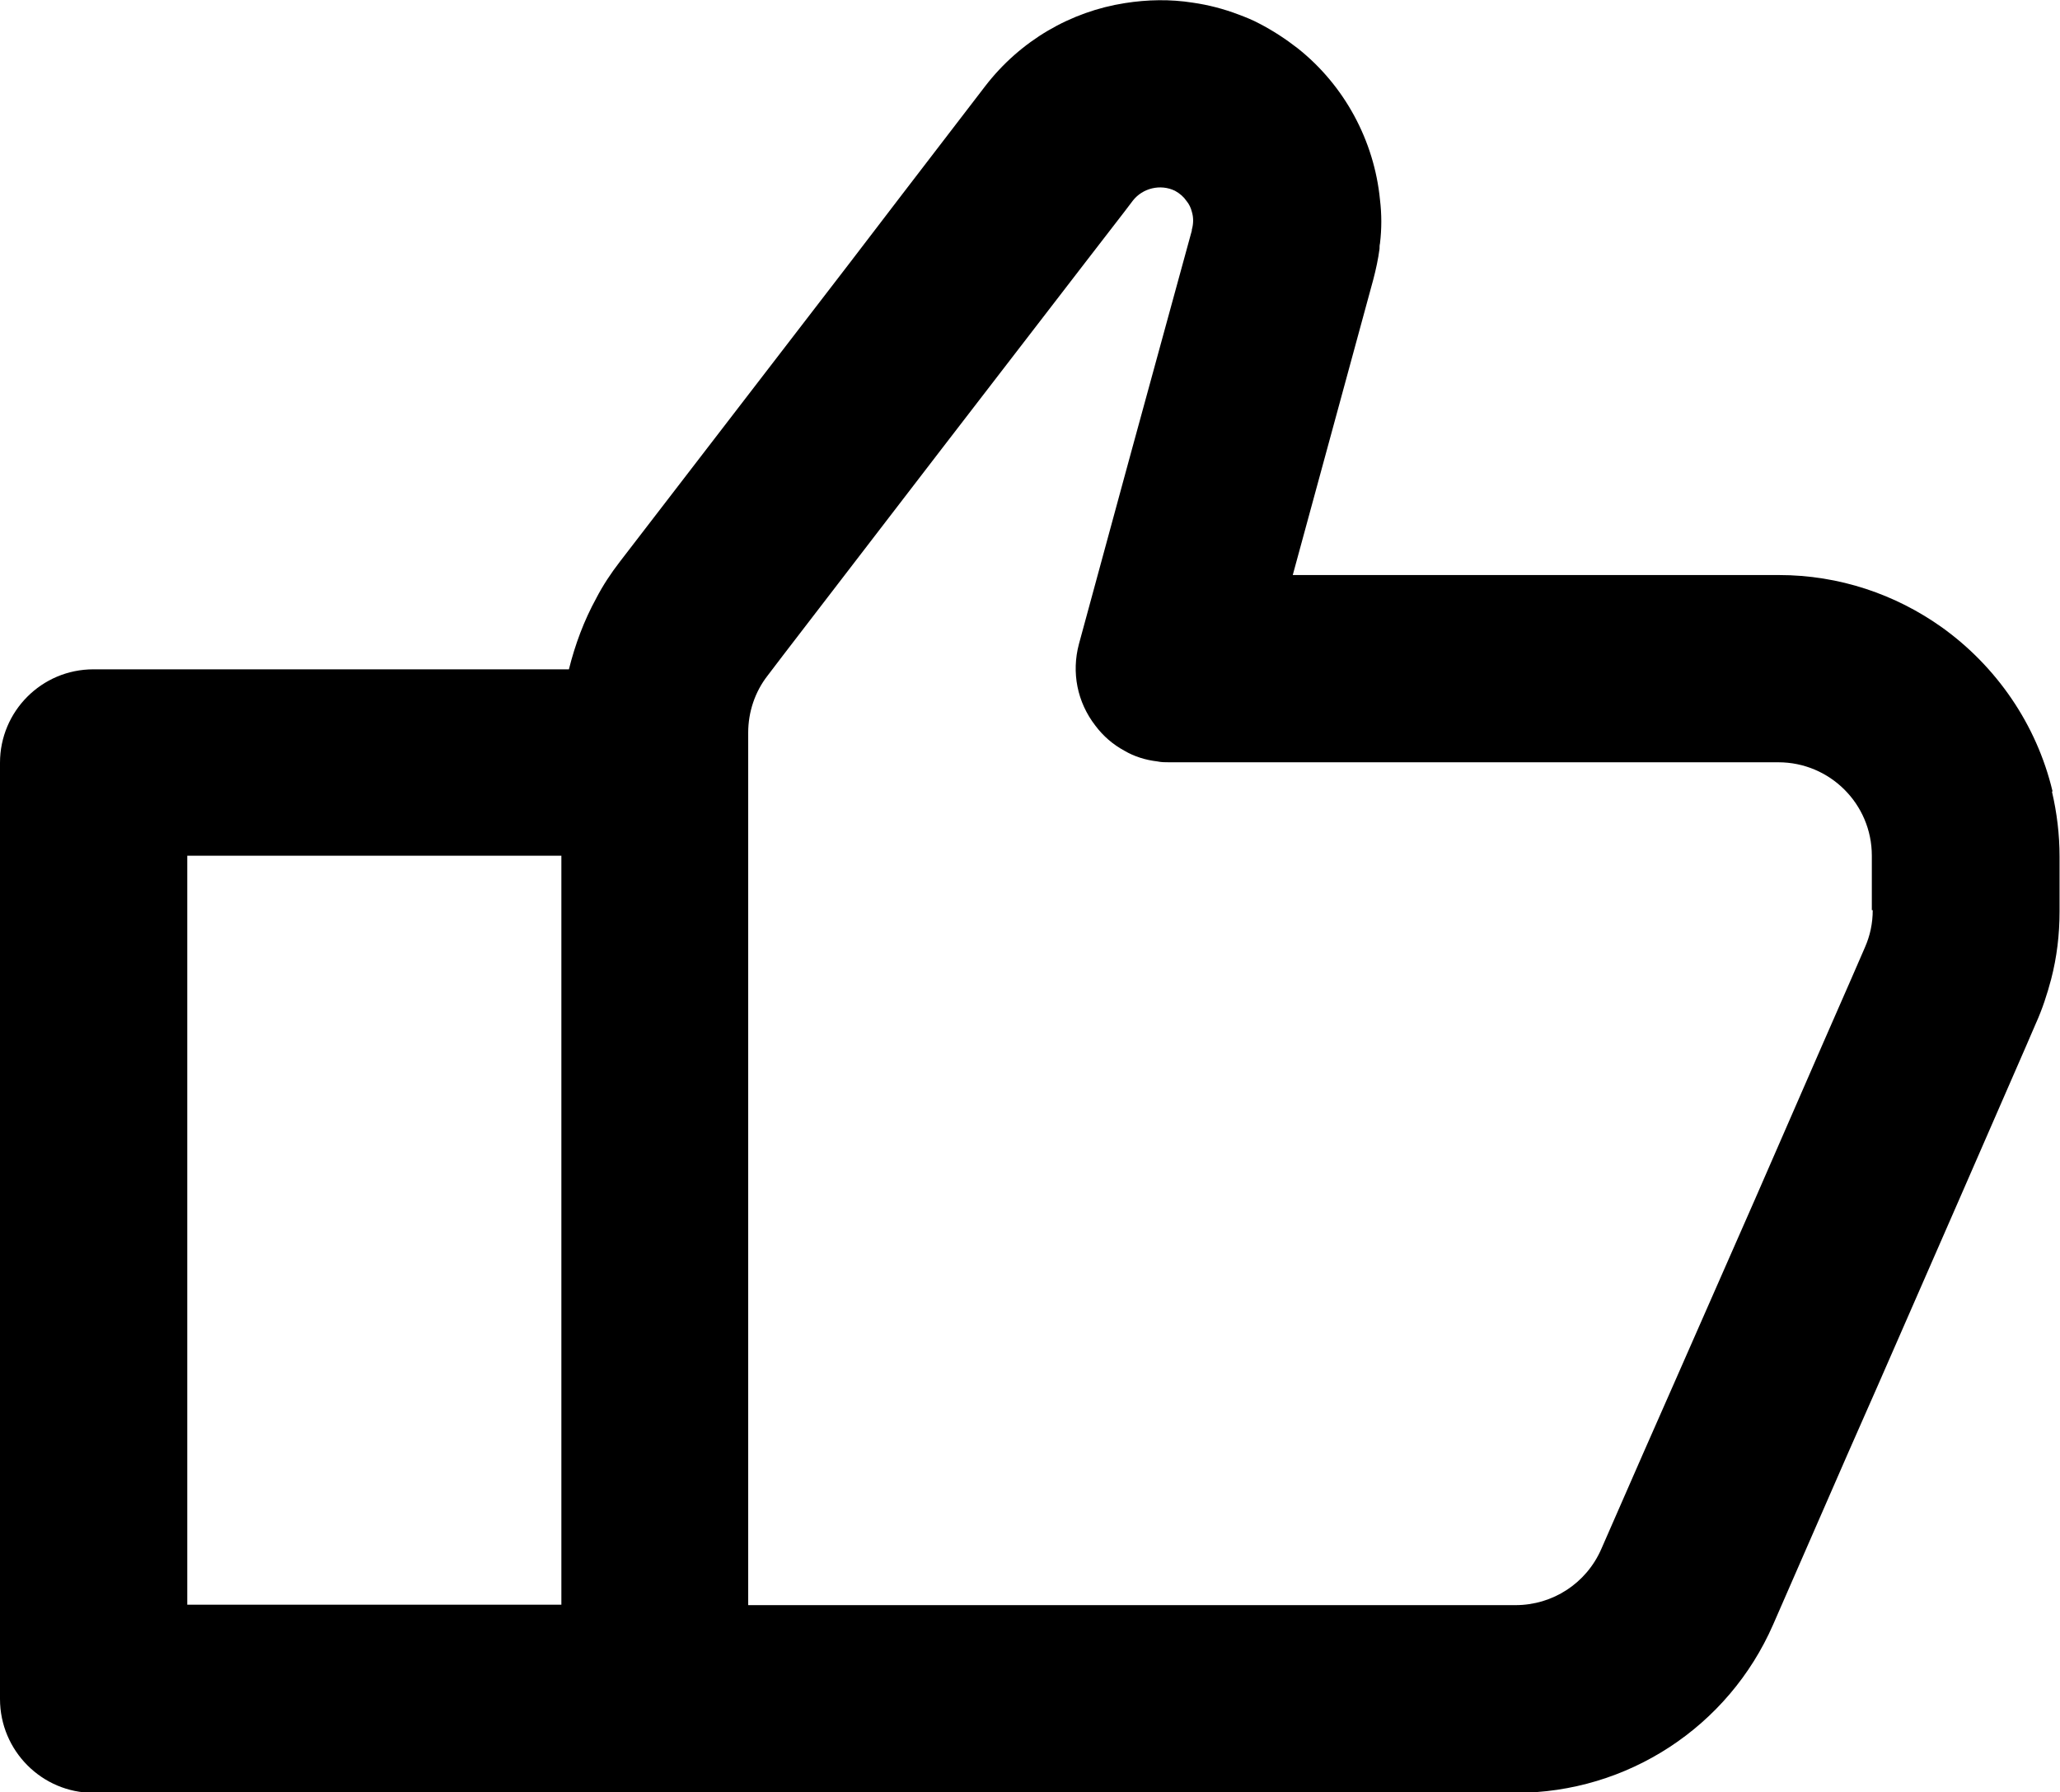 <?xml version="1.0" encoding="UTF-8"?>
<svg id="Layer_1" xmlns="http://www.w3.org/2000/svg" version="1.1" viewBox="0 0 465.3 404.9">
  <!-- Generator: Adobe Illustrator 29.1.0, SVG Export Plug-In . SVG Version: 2.1.0 Build 142)  -->
  <path d="M463.6,178.7c-3.6-15.1-12.7-28.2-25-37-10.4-7.4-23.1-11.8-36.8-11.8h-109.8l11.8-43.3,6.4-23.5c.6-2.3,1.1-4.6,1.4-6.9,0-.4,0-.8.1-1.2.4-3.3.4-6.6,0-9.9-1.3-13.3-8-25.8-18.6-34.2-2.7-2.1-5.6-4-8.7-5.6-1.5-.8-3-1.4-4.6-2-3.4-1.3-6.9-2.2-10.4-2.7-5.1-.8-10.2-.7-15.3.1-12.2,1.9-23.6,8.4-31.6,18.8l-18.8,24.5-11.7,15.3-52,67.6c-2,2.6-3.8,5.3-5.3,8.2-2.8,5.1-4.8,10.5-6.2,16.1H21.1c-11.7,0-21.1,9.5-21.1,21.1v211.5c0,11.7,9.5,21.2,21.1,21.2h321.3c25.2,0,48-14.9,58.1-38l16.9-38.7,6.7-15.2,18.5-42.3,15-34.4,2.2-5.1c1.5-3.3,2.6-6.7,3.5-10.1,1.3-5,1.9-10.1,1.9-15.3v-12.4c0-5-.6-9.9-1.7-14.6ZM126.9,362.5H42.3v-169.2h84.5v169.2ZM423,205.6c0,3-.6,5.8-1.8,8.5l-3,6.9-6.7,15.3-15,34.4-18.6,42.3-6.7,15.2-9.5,21.7c-3.4,7.8-11,12.7-19.4,12.7h-173.3v-197.1c0-4.6,1.5-9.2,4.4-12.9l3.5-4.6,35.8-46.6,32.5-42.2,8.8-11.4,1.9-2.5c2.2-2.8,6.2-3.8,9.5-2.2,1.1.6,2,1.4,2.6,2.3.6.7,1,1.6,1.2,2.4.4,1.3.4,2.7,0,4.1v.2c0,0-13.5,49.3-13.5,49.3l-1.8,6.6-10.2,37.5c-1.7,6.4-.4,13.1,3.7,18.4,1.8,2.4,4,4.3,6.6,5.7,2.2,1.3,4.8,2.1,7.4,2.4.9.2,1.8.2,2.8.2h137.5c11.6,0,21.1,9.4,21.1,21.1v12.3Z"/>
</svg>
